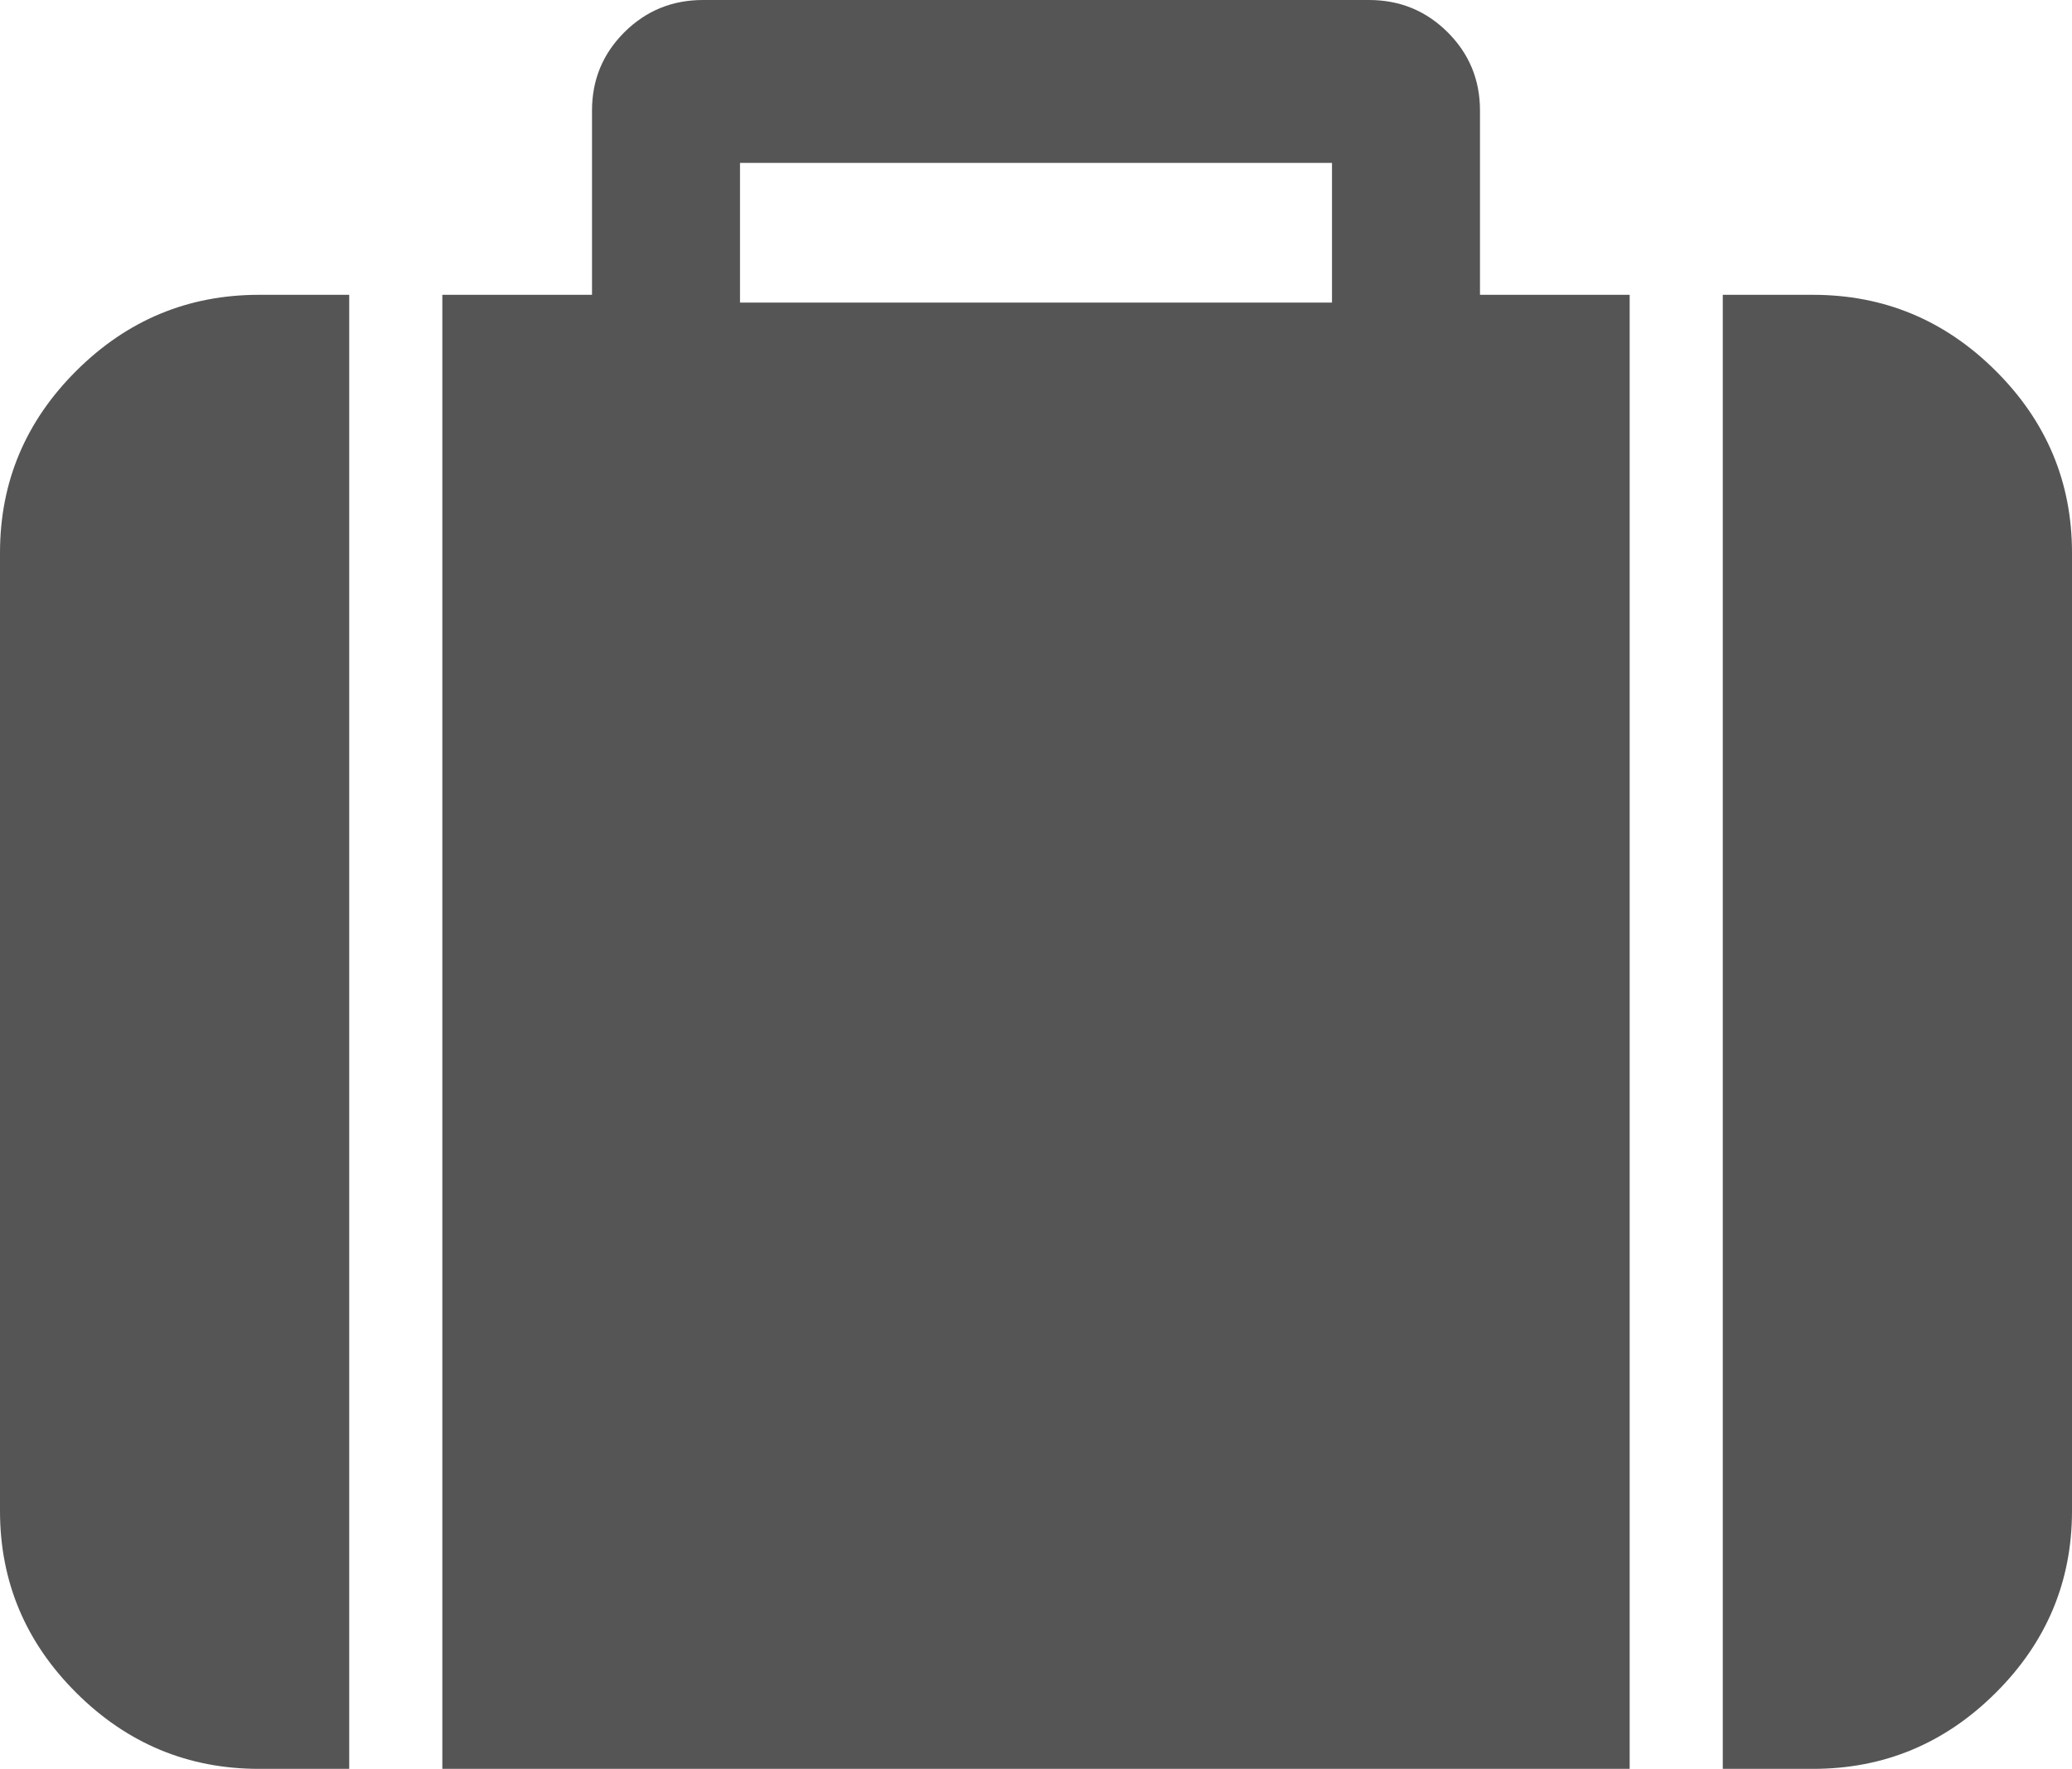 ﻿<?xml version="1.0" encoding="utf-8"?>
<svg version="1.1" xmlns:xlink="http://www.w3.org/1999/xlink" width="89px" height="76px" xmlns="http://www.w3.org/2000/svg">
  <g transform="matrix(1 0 0 1 -352 -1277 )">
    <path d="M 31.786 7  L 31.786 13  L 57.214 13  L 57.214 7  L 31.786 7  Z M 11.125 12.667  L 15 12.667  L 15 76  L 11.125 76  C 8.079 76  5.463 74.911  3.278 72.734  C 1.093 70.557  0 67.951  0 64.917  L 0 23.75  C 0 20.715  1.093 18.109  3.278 15.932  C 5.463 13.755  8.079 12.667  11.125 12.667  Z M 63.571 12.667  L 70 12.667  L 70 76  L 19 76  L 19 12.667  L 25.429 12.667  L 25.429 4.75  C 25.429 3.431  25.892 2.309  26.819 1.385  C 27.746 0.462  28.872 0  30.196 0  L 58.804 0  C 60.128 0  61.254 0.462  62.181 1.385  C 63.108 2.309  63.571 3.431  63.571 4.75  L 63.571 12.667  Z M 85.722 15.932  C 87.907 18.109  89 20.715  89 23.75  L 89 64.917  C 89 67.951  87.907 70.557  85.722 72.734  C 83.537 74.911  80.921 76  77.875 76  L 74 76  L 74 12.667  L 77.875 12.667  C 80.921 12.667  83.537 13.755  85.722 15.932  Z " fill-rule="nonzero" fill="#555555" stroke="none" transform="matrix(1 0 0 1 352 1277 )" />
  </g>
</svg>
